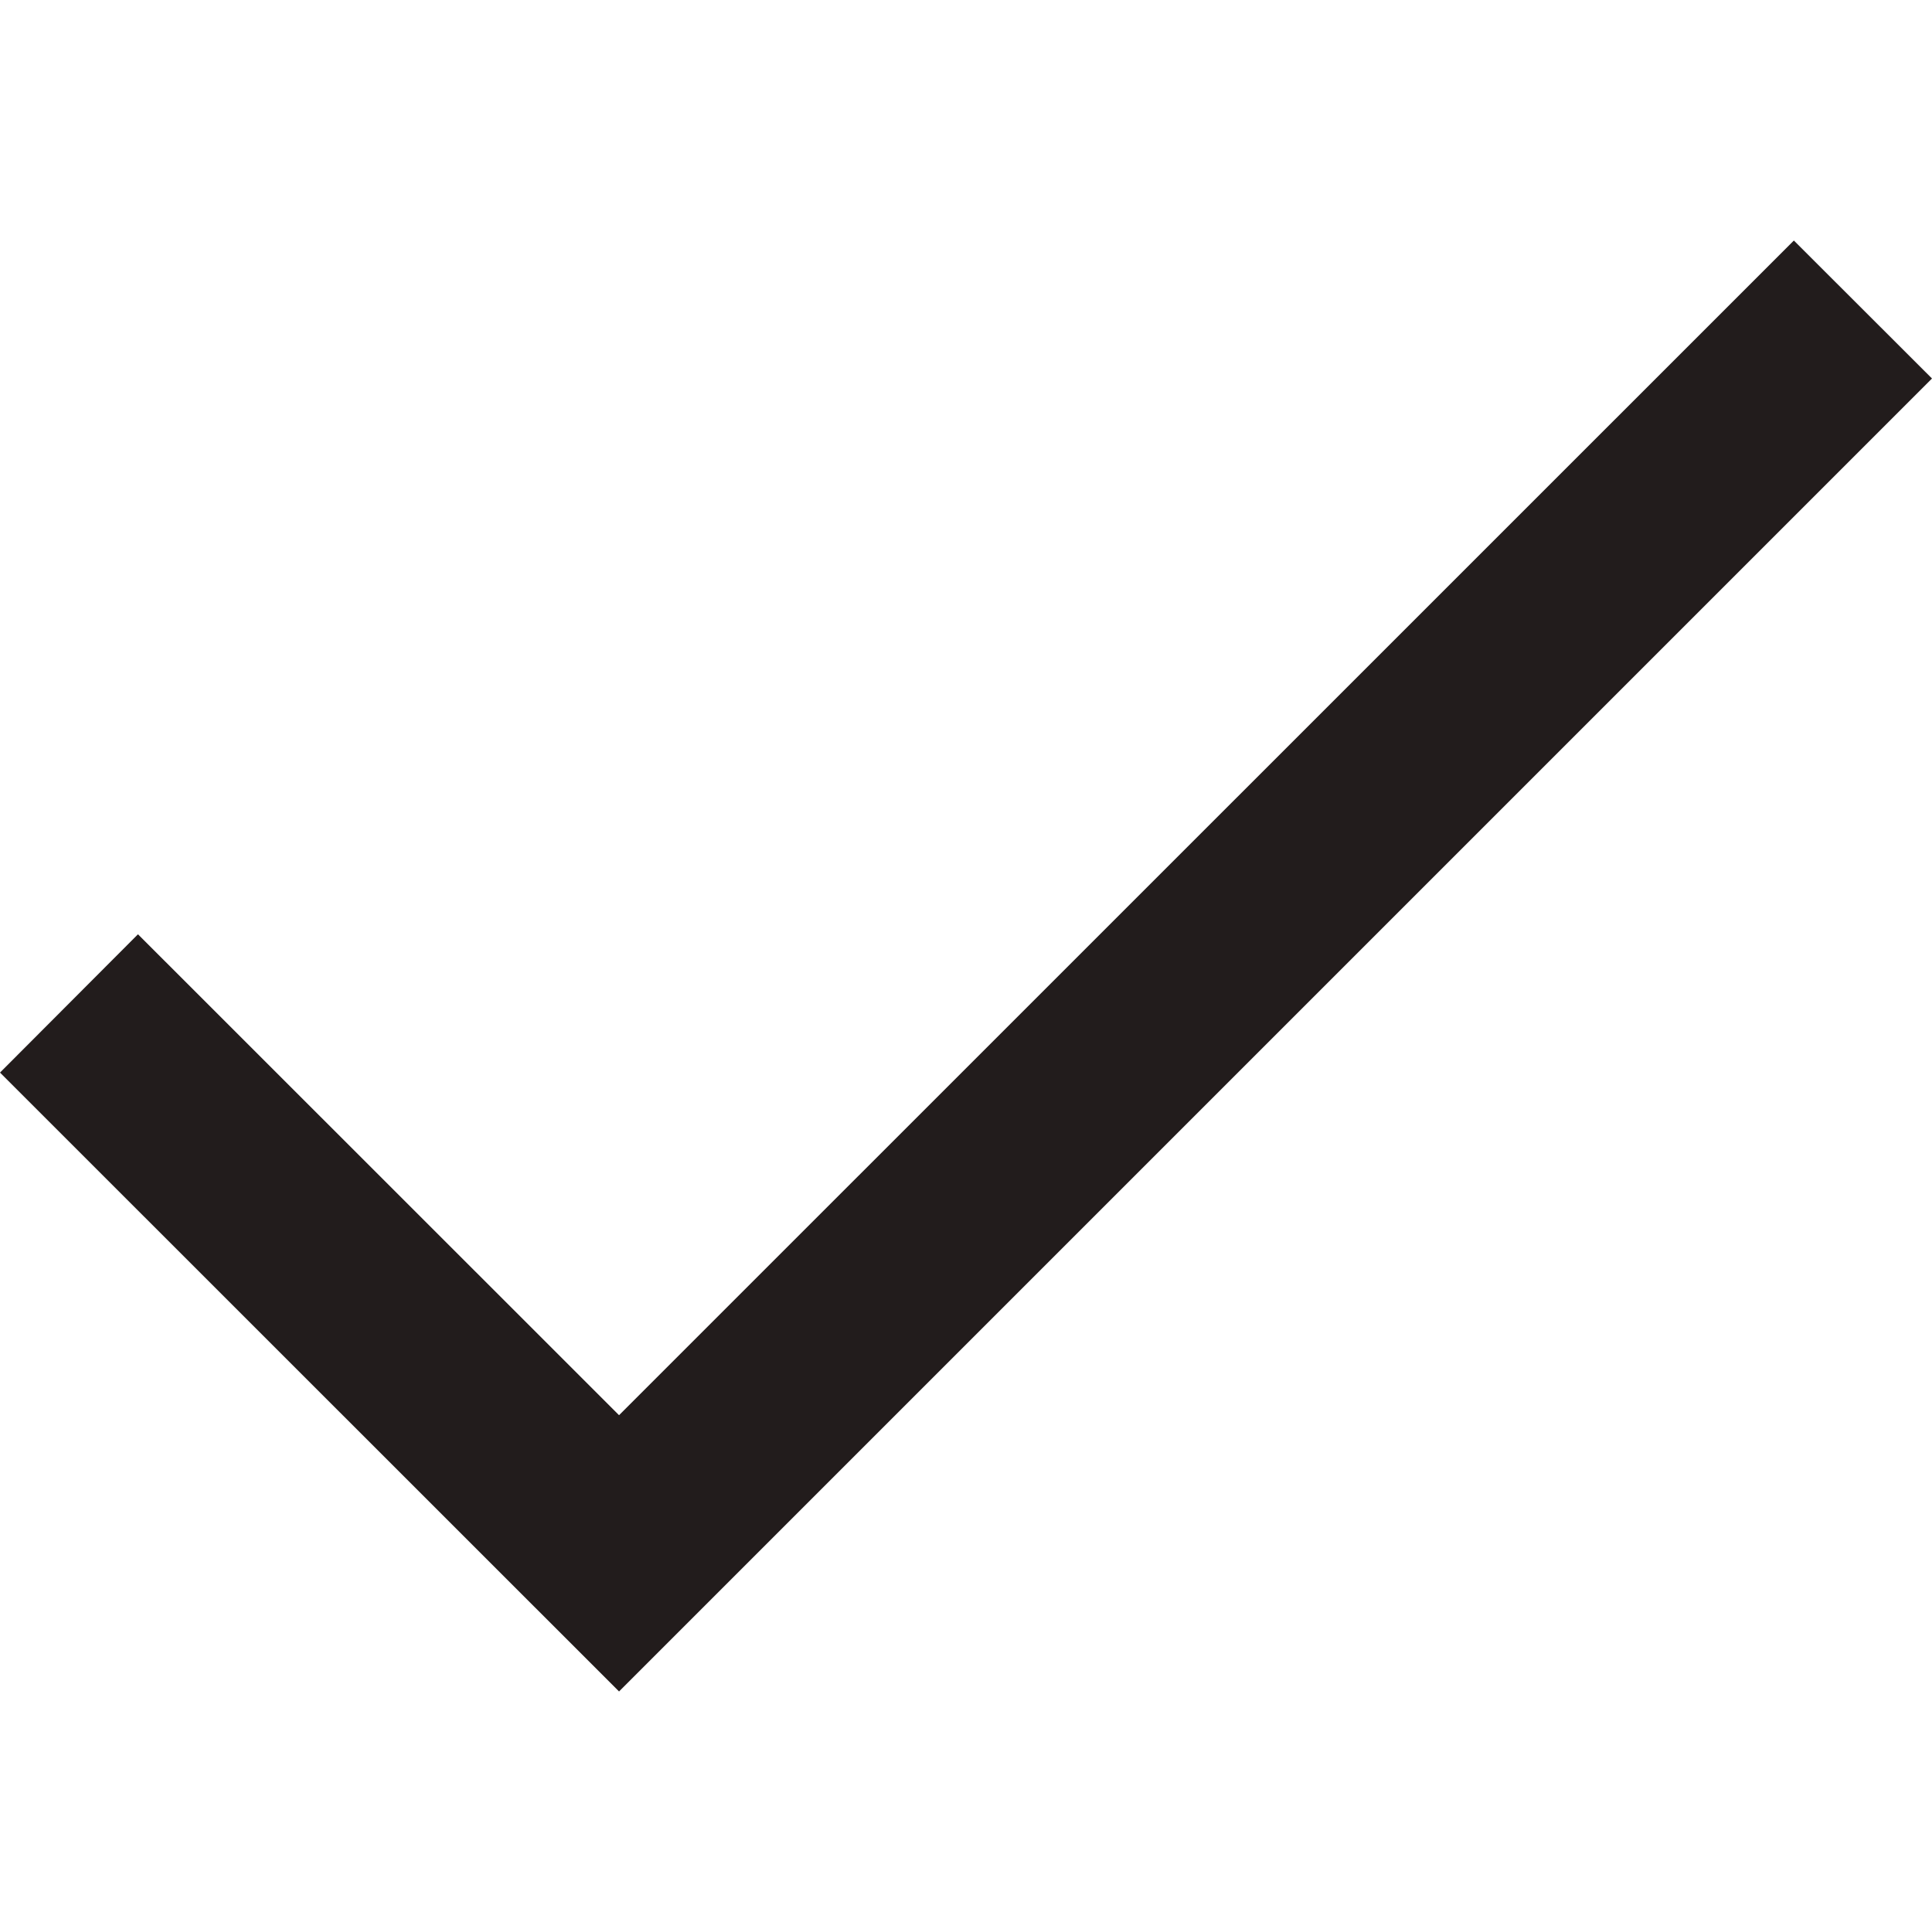 <svg width="12" height="12" viewBox="0 0 12 12" fill="none" xmlns="http://www.w3.org/2000/svg">
<g id="correct-signal-svgrepo-com (3) 1" clip-path="url(#clip0_1_482)">
<g id="Group">
<g id="Group_2">
<path id="Vector" d="M11.142 1.494L3.845 8.79L0.857 5.803L0 6.662L3.845 10.506L12 2.351L11.142 1.494Z" fill="#221C1C"/>
</g>
</g>
</g>
<defs>
<clipPath id="clip0_1_482">
<rect width="12" height="12" fill="white"/>
</clipPath>
</defs>
</svg>
